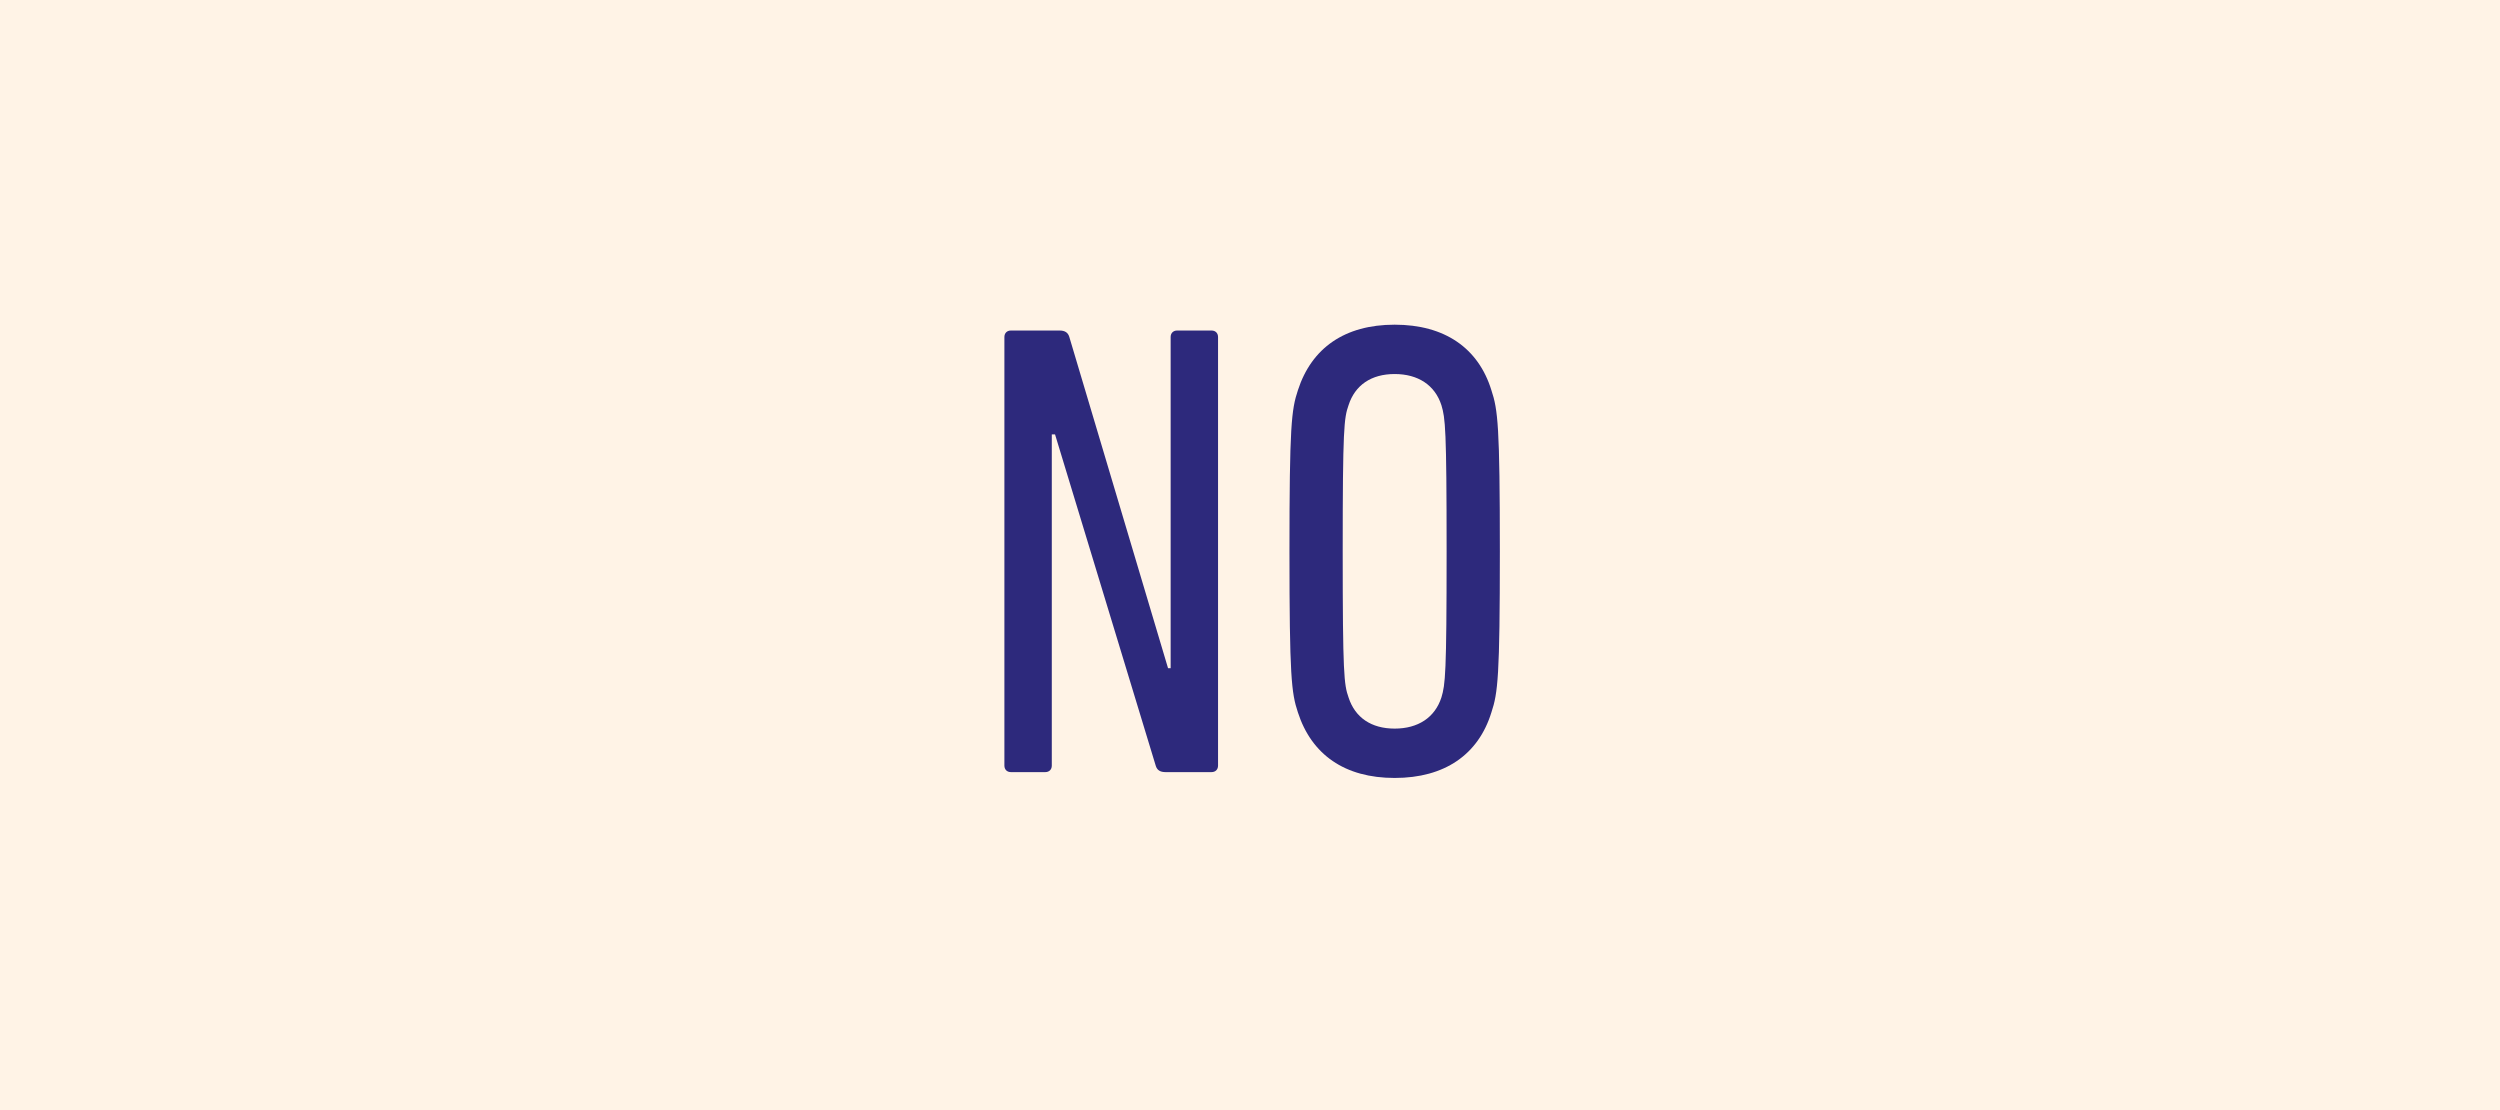 <?xml version="1.0" encoding="UTF-8"?>
<svg width="385px" height="171px" viewBox="0 0 385 171" version="1.1" xmlns="http://www.w3.org/2000/svg" xmlns:xlink="http://www.w3.org/1999/xlink">
    <!-- Generator: Sketch 50.2 (55047) - http://www.bohemiancoding.com/sketch -->
    <title>Group 45</title>
    <desc>Created with Sketch.</desc>
    <defs></defs>
    <g id="Page-1" stroke="none" stroke-width="1" fill="none" fill-rule="evenodd">
        <g id="Group-45">
            <rect id="Rectangle-4-Copy-4" fill="#FFF3E6" x="0" y="0" width="385" height="171"></rect>
            <g id="Group-3" transform="translate(154, 50)" fill="#2D297C">
                <path d="M0.677,1.901 C0.677,1.3 1.077,0.901 1.677,0.901 L9.177,0.901 C9.977,0.901 10.477,1.201 10.677,1.901 L25.879,52.904 L26.279,52.904 L26.279,1.901 C26.279,1.3 26.678,0.901 27.279,0.901 L32.579,0.901 C33.179,0.901 33.579,1.3 33.579,1.901 L33.579,67.905 C33.579,68.505 33.179,68.905 32.579,68.905 L25.478,68.905 C24.678,68.905 24.178,68.605 23.978,67.905 L8.477,16.902 L7.977,16.902 L7.977,67.905 C7.977,68.505 7.577,68.905 6.977,68.905 L1.677,68.905 C1.077,68.905 0.677,68.505 0.677,67.905 L0.677,1.901 Z" id="Fill-22"></path>
                <path d="M67.978,57.404 C68.579,55.404 68.778,53.904 68.778,34.903 C68.778,15.902 68.579,14.402 67.978,12.401 C66.978,9.301 64.376,7.601 60.778,7.601 C57.176,7.601 54.676,9.301 53.676,12.401 C52.977,14.402 52.776,15.902 52.776,34.903 C52.776,53.904 52.977,55.404 53.676,57.404 C54.676,60.505 57.176,62.205 60.778,62.205 C64.376,62.205 66.978,60.505 67.978,57.404 M45.876,59.705 C44.876,56.704 44.577,54.204 44.577,34.903 C44.577,15.601 44.876,13.101 45.876,10.101 C47.977,3.601 53.077,0.001 60.778,0.001 C68.478,0.001 73.677,3.601 75.677,10.101 C76.677,13.101 76.978,15.601 76.978,34.903 C76.978,54.204 76.677,56.704 75.677,59.705 C73.677,66.205 68.478,69.805 60.778,69.805 C53.077,69.805 47.977,66.205 45.876,59.705" id="Fill-24"></path>
            </g>
        </g>
    </g>
</svg>
